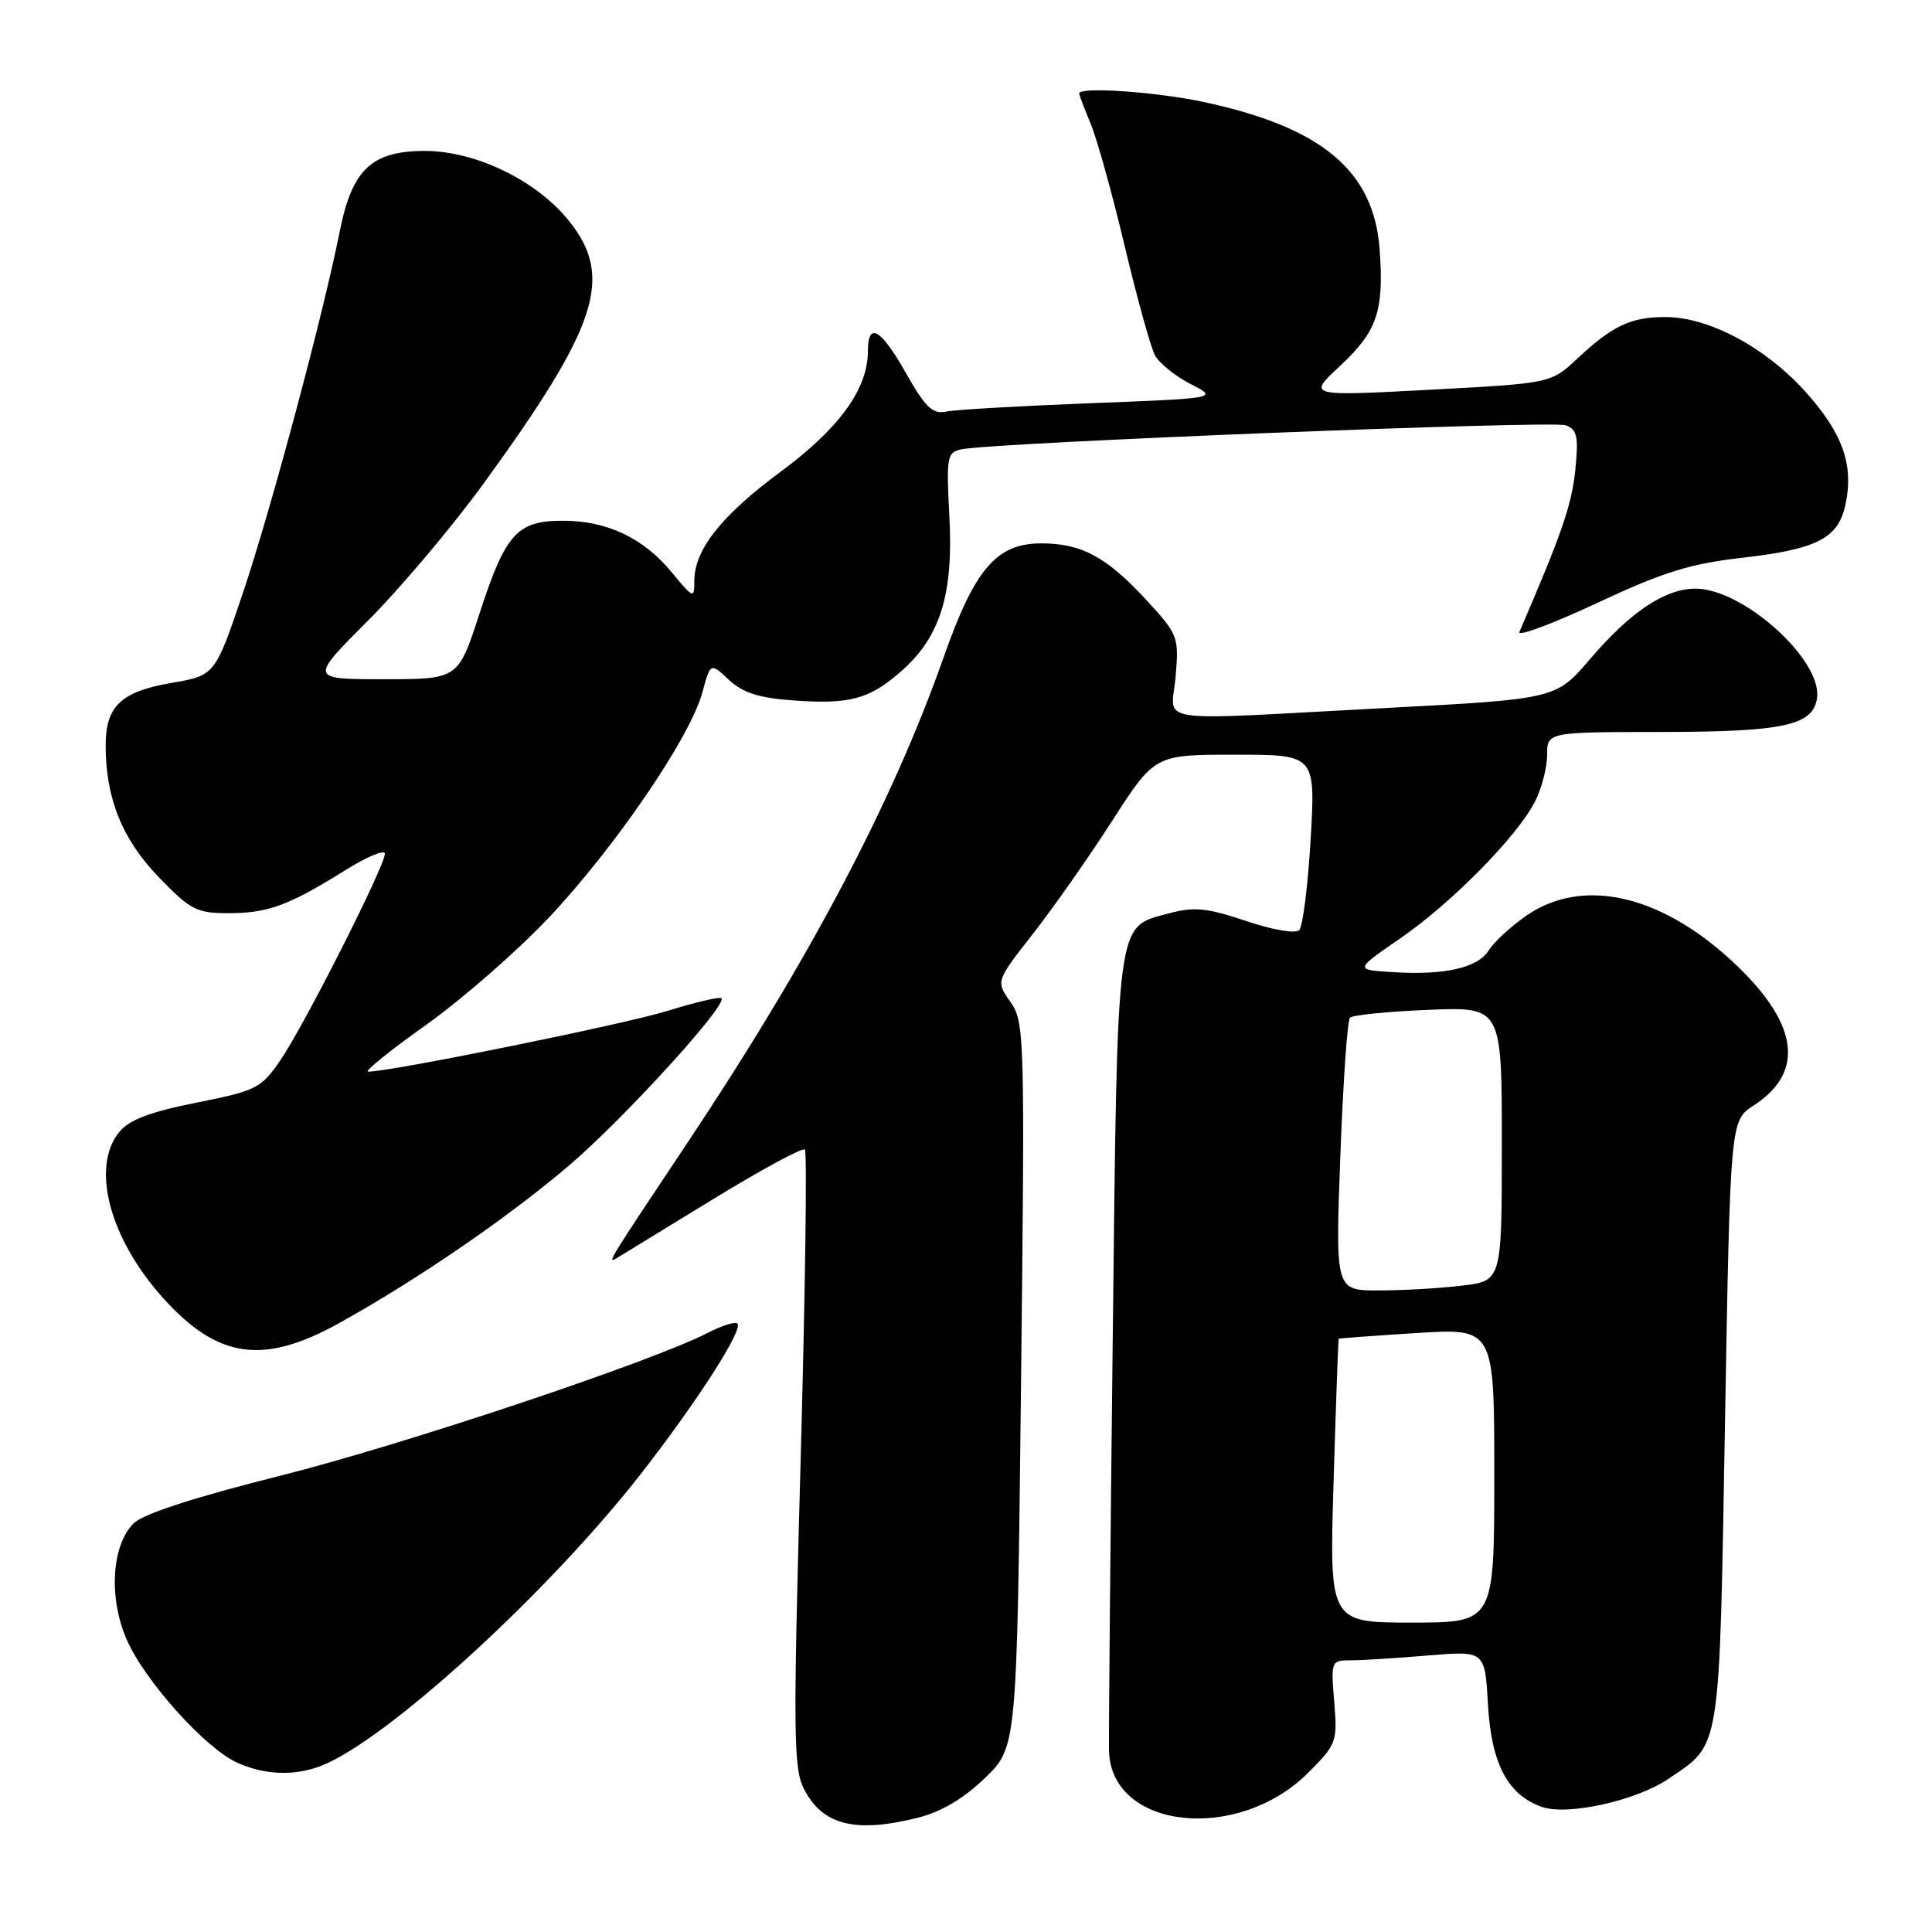 <?xml version="1.0" encoding="UTF-8" standalone="no"?>
<!DOCTYPE svg PUBLIC "-//W3C//DTD SVG 1.1//EN" "http://www.w3.org/Graphics/SVG/1.1/DTD/svg11.dtd" >
<svg xmlns="http://www.w3.org/2000/svg" xmlns:xlink="http://www.w3.org/1999/xlink" version="1.1" viewBox="0 0 256 256">
 <g >
 <path fill="currentColor"
d=" M 121.70 240.84 C 124.72 240.08 127.73 238.29 130.52 235.59 C 134.75 231.50 134.75 231.50 135.29 183.50 C 135.81 137.15 135.76 135.41 133.89 132.76 C 131.95 130.02 131.95 130.02 136.85 123.76 C 139.55 120.32 144.29 113.56 147.38 108.75 C 153.01 100.00 153.01 100.00 163.66 100.00 C 174.31 100.00 174.31 100.00 173.67 111.19 C 173.31 117.34 172.63 122.77 172.15 123.25 C 171.66 123.74 168.61 123.22 165.10 122.03 C 159.95 120.30 158.24 120.13 154.95 121.01 C 147.81 122.94 148.09 120.85 147.44 177.56 C 147.12 205.58 146.90 230.07 146.95 232.00 C 147.21 242.40 163.99 244.24 173.34 234.90 C 177.11 231.13 177.23 230.80 176.79 225.49 C 176.34 220.09 176.38 220.00 179.02 220.00 C 180.49 220.00 185.09 219.71 189.23 219.36 C 196.76 218.73 196.76 218.73 197.16 225.83 C 197.61 233.70 199.76 237.81 204.29 239.42 C 207.68 240.63 216.82 238.60 221.10 235.69 C 228.08 230.94 227.80 232.70 228.57 188.50 C 229.27 148.50 229.27 148.50 232.36 146.49 C 239.05 142.16 238.37 135.94 230.36 128.16 C 220.54 118.63 209.87 116.04 202.22 121.35 C 200.17 122.78 197.95 124.83 197.27 125.92 C 195.83 128.25 191.43 129.25 184.50 128.81 C 179.50 128.50 179.50 128.50 185.50 124.37 C 192.30 119.69 200.96 110.92 203.38 106.24 C 204.27 104.51 205.00 101.73 205.00 100.05 C 205.00 97.00 205.00 97.00 220.25 96.99 C 236.40 96.97 240.27 96.12 240.77 92.47 C 241.45 87.42 230.97 78.00 224.67 78.00 C 220.63 78.00 216.05 81.06 210.69 87.33 C 206.16 92.63 206.16 92.63 183.33 93.83 C 151.82 95.49 155.25 96.02 155.78 89.60 C 156.22 84.38 156.09 84.05 151.92 79.53 C 146.62 73.78 143.32 72.00 137.97 72.00 C 132.06 72.00 129.16 75.37 125.07 87.00 C 118.29 106.27 107.30 127.11 91.07 151.45 C 80.79 166.86 80.41 167.47 81.60 166.78 C 82.09 166.49 87.81 162.99 94.30 159.01 C 100.79 155.03 106.35 152.02 106.65 152.32 C 106.96 152.62 106.70 171.13 106.09 193.45 C 105.09 229.78 105.13 234.36 106.54 237.07 C 109.01 241.86 113.36 242.94 121.70 240.84 Z  M 42.48 234.01 C 51.12 230.72 72.85 210.86 85.15 195.00 C 92.56 185.45 98.50 176.16 97.71 175.38 C 97.42 175.09 95.69 175.63 93.87 176.57 C 86.43 180.42 53.39 191.46 37.06 195.56 C 25.71 198.41 18.94 200.61 17.70 201.86 C 14.77 204.79 14.37 211.78 16.82 217.32 C 19.25 222.83 27.31 231.76 31.50 233.60 C 35.13 235.20 38.97 235.34 42.48 234.01 Z  M 44.90 175.34 C 55.35 169.54 67.27 161.36 75.44 154.40 C 82.69 148.21 96.45 133.11 95.60 132.27 C 95.38 132.04 92.15 132.80 88.44 133.95 C 82.64 135.74 51.80 142.00 48.78 142.00 C 48.21 142.00 51.66 139.21 56.45 135.81 C 61.24 132.40 68.57 125.99 72.75 121.56 C 81.51 112.27 91.48 97.65 93.05 91.80 C 94.14 87.78 94.14 87.78 96.58 90.08 C 98.41 91.79 100.54 92.48 104.98 92.80 C 112.60 93.36 115.17 92.67 119.42 88.94 C 124.59 84.39 126.34 78.79 125.80 68.50 C 125.38 60.47 125.48 59.92 127.43 59.53 C 131.88 58.63 205.77 55.70 207.47 56.35 C 209.00 56.94 209.19 57.85 208.72 62.41 C 208.25 66.93 206.92 70.78 201.33 83.73 C 201.04 84.41 205.65 82.69 211.58 79.92 C 220.38 75.80 223.93 74.69 230.91 73.90 C 240.72 72.78 243.55 71.34 244.51 66.96 C 245.68 61.64 244.20 57.44 239.24 51.92 C 233.93 46.02 226.46 42.02 220.68 42.01 C 216.11 42.00 213.65 43.16 209.00 47.52 C 205.50 50.79 205.50 50.79 189.38 51.65 C 173.25 52.50 173.25 52.50 177.55 48.50 C 182.49 43.90 183.40 41.22 182.81 33.06 C 182.05 22.61 175.13 16.83 159.33 13.48 C 153.07 12.16 143.00 11.47 143.00 12.38 C 143.00 12.59 143.68 14.39 144.52 16.39 C 145.35 18.38 147.38 25.67 149.02 32.58 C 150.66 39.48 152.47 46.00 153.03 47.06 C 153.60 48.12 155.72 49.84 157.75 50.88 C 161.44 52.77 161.44 52.77 144.47 53.43 C 135.14 53.79 126.53 54.29 125.34 54.54 C 123.59 54.91 122.61 53.97 120.08 49.50 C 116.72 43.54 115.00 42.54 115.00 46.54 C 115.00 51.53 111.21 56.76 103.46 62.49 C 95.56 68.34 92.01 72.83 92.00 76.98 C 92.00 79.36 91.89 79.32 89.03 75.86 C 85.27 71.29 80.45 69.00 74.60 69.00 C 68.50 69.00 66.99 70.68 63.53 81.32 C 60.71 90.00 60.71 90.00 50.85 90.00 C 41.00 90.00 41.00 90.00 48.76 82.24 C 53.03 77.97 59.95 69.76 64.14 63.99 C 79.24 43.19 81.34 36.76 75.45 29.34 C 71.17 23.95 63.07 20.00 56.28 20.00 C 49.26 20.00 46.65 22.46 45.03 30.60 C 42.83 41.67 35.92 67.48 32.21 78.50 C 28.50 89.50 28.50 89.50 22.67 90.50 C 16.05 91.64 14.00 93.58 14.00 98.75 C 14.00 105.75 16.18 111.19 20.98 116.17 C 25.23 120.58 26.04 121.00 30.27 121.00 C 35.51 121.00 38.25 119.99 45.75 115.31 C 48.64 113.50 51.00 112.52 51.00 113.13 C 51.00 114.75 40.32 135.86 37.17 140.46 C 34.60 144.21 33.99 144.52 26.02 146.11 C 19.85 147.34 17.10 148.39 15.79 150.01 C 12.01 154.68 14.52 164.14 21.65 172.04 C 28.87 180.04 34.90 180.89 44.90 175.34 Z  M 176.71 196.25 C 177.02 185.94 177.32 177.45 177.39 177.39 C 177.45 177.33 182.11 176.99 187.75 176.63 C 198.00 175.99 198.00 175.99 198.00 195.49 C 198.00 215.00 198.00 215.00 187.07 215.00 C 176.14 215.00 176.14 215.00 176.71 196.25 Z  M 177.60 153.25 C 177.96 143.49 178.53 135.21 178.88 134.85 C 179.22 134.50 183.89 134.03 189.25 133.81 C 199.00 133.41 199.00 133.41 199.00 151.56 C 199.00 169.72 199.00 169.72 193.75 170.35 C 190.86 170.70 185.90 170.99 182.72 170.99 C 176.94 171.00 176.94 171.00 177.60 153.25 Z "/>
</g>
</svg>